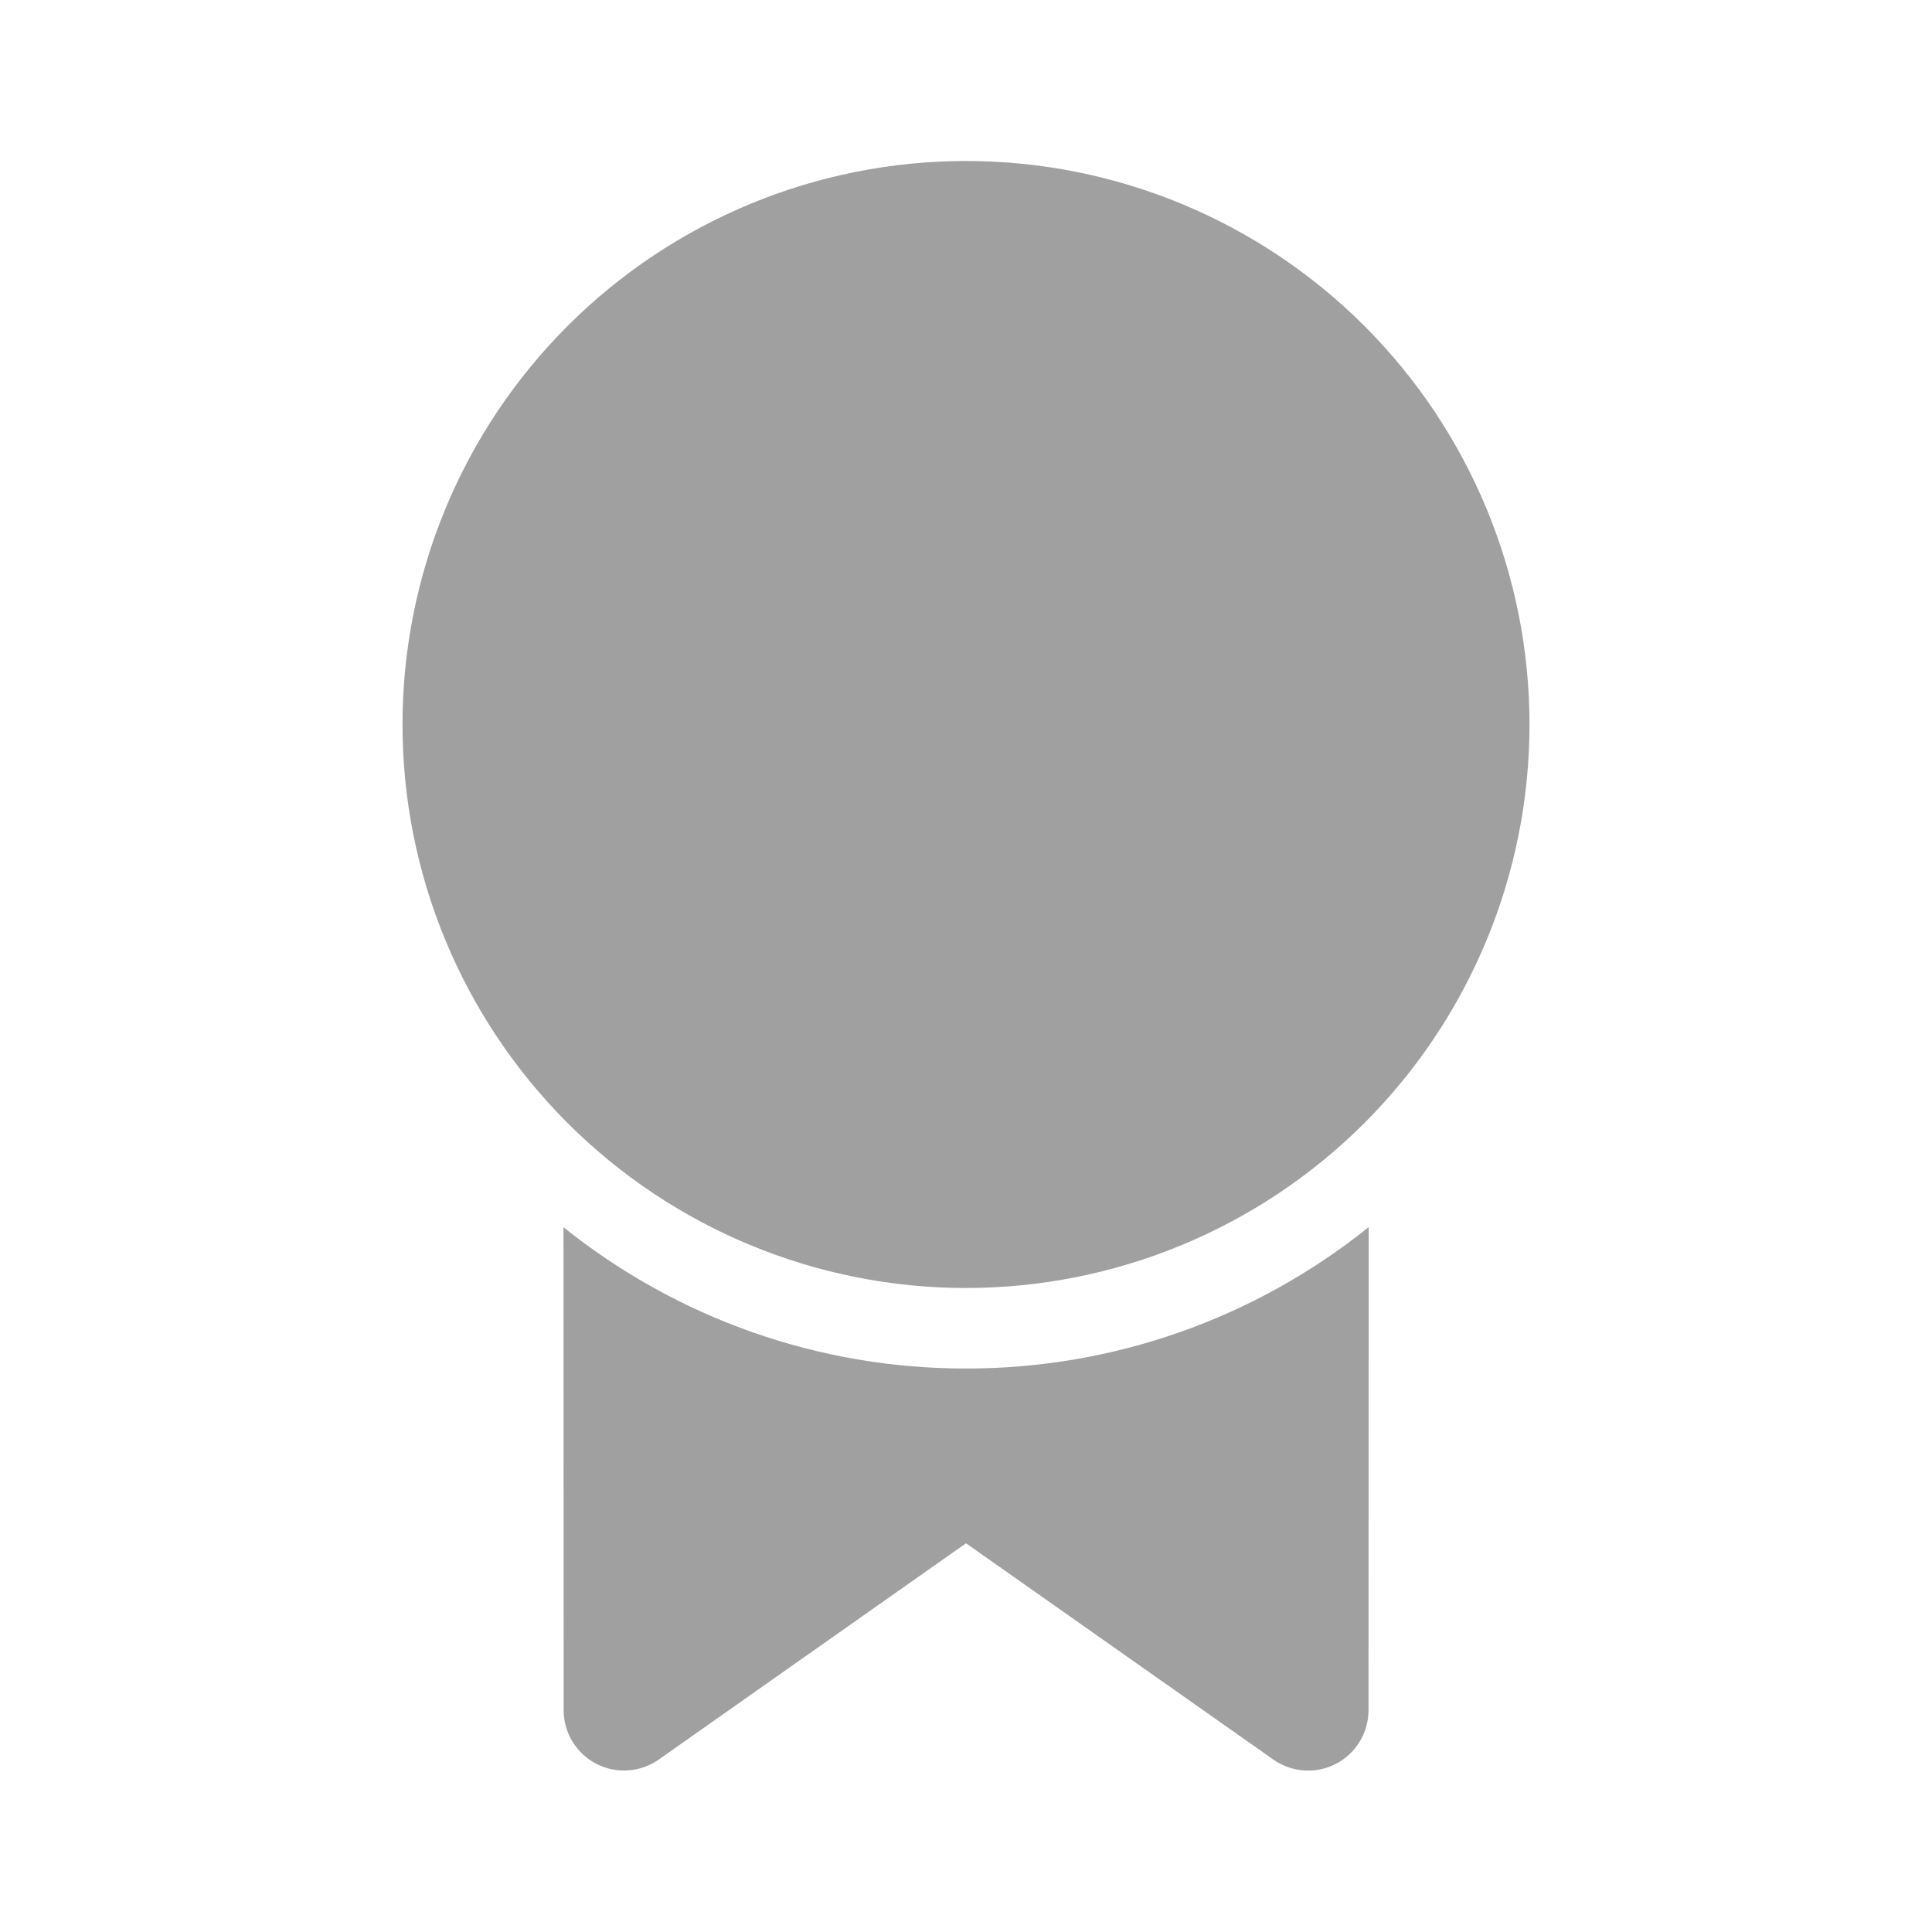 <svg width="24" height="24" viewBox="0 0 24 24" fill="none" xmlns="http://www.w3.org/2000/svg">
<path d="M17.002 15.244L17 21.245C17 21.382 16.962 21.517 16.891 21.634C16.82 21.752 16.717 21.848 16.595 21.911C16.473 21.974 16.336 22.003 16.199 21.993C16.062 21.984 15.93 21.937 15.818 21.858L12 19.171L8.183 21.858C8.071 21.937 7.939 21.983 7.802 21.992C7.665 22.002 7.528 21.973 7.406 21.91C7.285 21.847 7.183 21.751 7.111 21.634C7.04 21.517 7.002 21.382 7.002 21.245L7 15.245C8.418 16.383 10.182 17.003 12 17C13.819 17.003 15.584 16.383 17.002 15.244ZM12 2C13.857 2 15.637 2.737 16.95 4.05C18.262 5.363 19 7.143 19 9C19 10.857 18.262 12.637 16.95 13.95C15.637 15.262 13.857 16 12 16C10.143 16 8.363 15.262 7.05 13.95C5.737 12.637 5 10.857 5 9C5 7.143 5.737 5.363 7.05 4.05C8.363 2.737 10.143 2 12 2Z" fill="#A0A0A0"/>
</svg>
